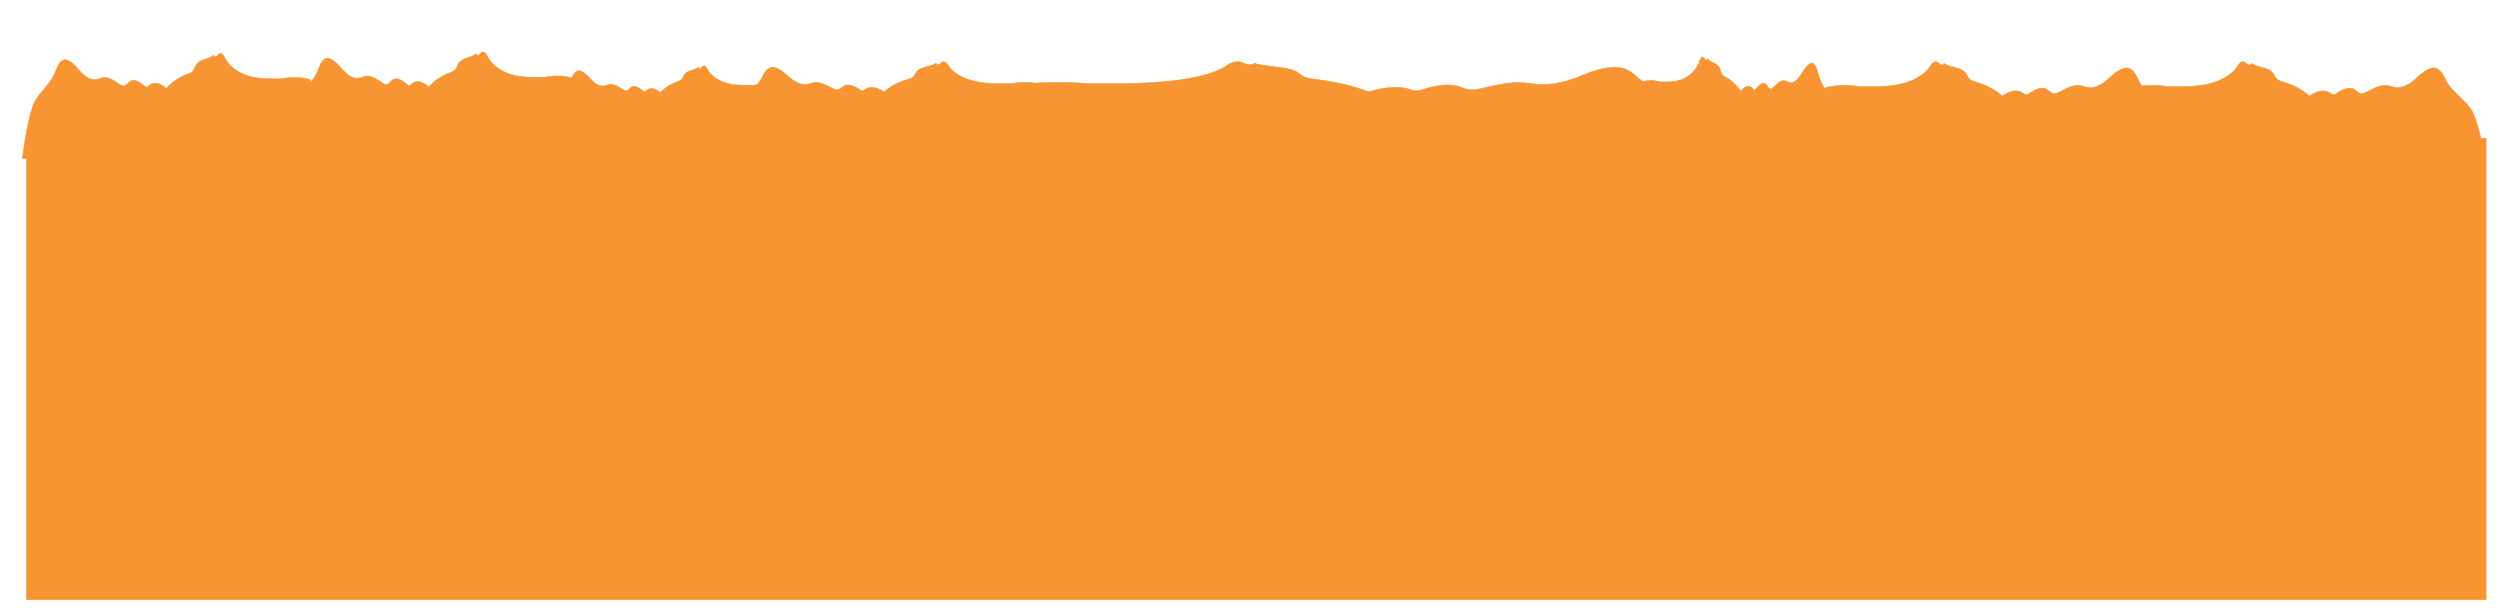 <svg id="Layer_1" data-name="Layer 1" xmlns="http://www.w3.org/2000/svg" viewBox="0 0 4662.57 1142.83"><defs><style>.cls-1{fill:#f79533;stroke:#f79533;stroke-miterlimit:10;}</style></defs><title>Artboard 1</title><path class="cls-1" d="M4626.84,257.61c-5.05-21.63-11.73-44.37-19.24-55-13.08-18.45-35.39-32.31-45.55-51.91-5.18-10-10-23.23-23.39-24.23l-1,.17c-14.05,2.75-23.69,12.71-33.38,21.32s-22.78,17-37,15c-5-.69-9.63-2.63-14.63-3.33-14.45-2-27.41,6.49-39.91,12.64-2.61,1.28-5.49,2.52-8.54,2.33-6-.37-9.26-5.73-14.31-8.35-10.16-5.25-23,1.73-32.1,8.08a10.29,10.29,0,0,1-4.9,2.2c-3.45.28-6-2.33-8.73-4-5.39-3.4-13.08-3.59-19.59-1.86s-12.09,5.1-17.55,8.41c-12.4-11.13-28.15-19.84-45.52-25.17-5.71-1.76-11.94-3.34-15.75-7.17-3.07-3.09-4.08-7.18-6.69-10.54-8.28-10.66-28.35-10-40.38-18,1.07,2.38-4,3.57-6.59,2.09s-4.13-4.12-7.14-4.88c-5.28-1.33-9.23,3.75-11.71,7.72-11,17.56-33.71,28.89-57.37,34s-48.54,4.72-73,4.32l-.7.06a162.51,162.51,0,0,0-47.13-1.23,66,66,0,0,1-6.11-9.52c-5.18-10-10-23.23-23.39-24.23l-1,.17c-14,2.75-23.7,12.71-33.39,21.32s-22.77,17-37,15c-5-.69-9.63-2.63-14.63-3.33-14.45-2-27.41,6.49-39.91,12.64-2.61,1.28-5.49,2.52-8.54,2.33-6-.37-9.26-5.73-14.31-8.35-10.16-5.25-23,1.73-32.1,8.08a10.29,10.29,0,0,1-4.9,2.2c-3.44.28-6-2.33-8.73-4-5.38-3.4-13.08-3.59-19.58-1.86s-12.1,5.1-17.56,8.41c-12.39-11.13-28.14-19.84-45.52-25.17-5.71-1.76-11.94-3.34-15.75-7.17-3.07-3.09-4.08-7.18-6.68-10.54-8.29-10.66-28.36-10-40.39-18,1.07,2.38-4,3.57-6.59,2.09s-4.12-4.12-7.13-4.88c-5.28-1.33-9.23,3.75-11.72,7.72-11,17.56-33.71,28.89-57.37,34s-48.54,4.72-73,4.32l-.7.06a162.19,162.19,0,0,0-64.55,1.83,10.4,10.4,0,0,0-.73,3.45c-4.57-7.79-8.87-15.77-11.62-25-3-10-5.7-23.22-13.38-24.23l-.59.17c-8,2.75-13.56,12.71-19.11,21.32s-13,17-21.19,15c-2.87-.69-5.52-2.63-8.38-3.32-8.27-2-15.69,6.48-22.84,12.63-1.5,1.28-3.15,2.52-4.89,2.33-3.43-.37-5.3-5.73-8.19-8.35-5.82-5.25-13.15,1.74-18.38,8.08-.82,1-1.72,2-2.8,2.2-2,.28-3.44-2.32-5-4-3.08-3.39-7.48-3.58-11.21-1.86s-6.92,5.1-10.05,8.42c-7.09-11.14-16.11-19.85-26.05-25.18-3.27-1.75-6.83-3.33-9-7.17-1.75-3.09-2.33-7.18-3.82-10.54-4.74-10.66-16.23-10-23.12-18a2.23,2.23,0,0,1-3.77,2.09c-1.46-1.49-2.36-4.11-4.09-4.88-3-1.33-5.28,3.75-6.7,7.72a56,56,0,0,1-32.84,34c-13.54,5.08-27.78,4.72-41.8,4.33l-.4,0a54.13,54.13,0,0,0-30.3-.44,73.22,73.22,0,0,1-7.8-5.71c-10.22-8.75-19.7-20.35-46.22-21.24l-2,.16c-27.76,2.41-46.82,11.13-66,18.67s-45,14.91-73.17,13.19c-9.88-.6-19-2.31-28.9-2.92-28.56-1.75-54.16,5.69-78.87,11.07a69.19,69.19,0,0,1-16.87,2c-11.85-.32-18.29-5-28.28-7.31-20.07-4.6-45.38,1.52-63.43,7.08a36.09,36.09,0,0,1-9.68,1.92c-6.8.25-11.87-2-17.25-3.53-10.64-3-25.85-3.14-38.7-1.63s-23.9,4.46-34.69,7.37c-24.49-9.75-55.61-17.38-89.95-22.06-11.28-1.53-23.58-2.92-31.12-6.28-6.07-2.7-8.06-6.29-13.21-9.23-16.36-9.34-56-8.76-79.79-15.8,2.11,2.08-8,3.12-13,1.82s-8.16-3.6-14.11-4.27c-10.43-1.17-18.23,3.29-23.15,6.76-21.72,15.39-66.6,25.32-113.36,29.76s-95.91,4.14-144.3,3.79l-1.39.05a721.23,721.23,0,0,0-98.2-.79,149.1,149.1,0,0,0-44.54.79l-.63-.05c-22,.35-44.25.66-65.45-3.79s-41.57-14.37-51.43-29.76c-2.22-3.47-5.76-7.93-10.5-6.76-2.69.67-4.1,3-6.39,4.27s-6.87.26-5.91-1.82c-10.78,7-28.77,6.46-36.19,15.8-2.34,2.94-3.24,6.53-6,9.23-3.41,3.36-9,4.75-14.11,6.28-15.58,4.68-29.69,12.31-40.8,22.06-4.9-2.91-9.91-5.86-15.74-7.37s-12.72-1.35-17.55,1.63c-2.44,1.5-4.74,3.78-7.82,3.53a9.2,9.2,0,0,1-4.39-1.92c-8.19-5.56-19.67-11.68-28.78-7.08-4.53,2.29-7.45,7-12.82,7.31-2.74.17-5.32-.91-7.65-2-11.21-5.38-22.83-12.82-35.78-11.07-4.48.61-8.63,2.32-13.11,2.92-12.78,1.72-24.5-5.64-33.19-13.19s-17.33-16.26-29.92-18.67l-.92-.16c-12,.89-16.32,12.49-21,21.24a63.15,63.15,0,0,1-8,11.35c-2.27.29-4.53.65-6.77,1.12l-.46-.05c-16.06.31-32.37.59-47.89-3.35s-30.42-12.73-37.63-26.35c-1.63-3.08-4.22-7-7.68-6-2,.59-3,2.63-4.68,3.78s-5,.23-4.33-1.62c-7.89,6.24-21.05,5.73-26.48,14-1.71,2.6-2.37,5.78-4.39,8.18-2.5,3-6.58,4.2-10.32,5.56a77.39,77.39,0,0,0-29.86,19.52c-3.58-2.57-7.25-5.19-11.51-6.52s-9.32-1.2-12.85,1.44c-1.78,1.33-3.47,3.35-5.72,3.13a6.43,6.43,0,0,1-3.22-1.7c-6-4.93-14.39-10.35-21-6.27-3.32,2-5.45,6.18-9.39,6.47-2,.15-3.89-.81-5.6-1.8-8.2-4.77-16.7-11.36-26.17-9.8-3.28.53-6.32,2-9.6,2.58-9.35,1.52-17.93-5-24.28-11.67s-12.68-14.41-21.9-16.54l-.67-.13c-6.92.61-10.34,7.09-13.14,13.59a106.7,106.7,0,0,0-50.64-1.32l-.57-.06c-19.95.4-40.21.77-59.49-4.39S918,122.83,909,105c-2-4-5.24-9.19-9.55-7.83-2.45.77-3.73,3.44-5.81,5s-6.24.3-5.37-2.12c-9.8,8.17-26.15,7.5-32.9,18.32-2.12,3.41-2.94,7.57-5.44,10.7-3.11,3.9-8.18,5.5-12.83,7.28a95.91,95.91,0,0,0-37.09,25.57c-4.45-3.37-9-6.79-14.3-8.55s-11.57-1.56-16,1.89c-2.21,1.74-4.3,4.39-7.11,4.1a7.65,7.65,0,0,1-4-2.23c-7.44-6.44-17.88-13.54-26.15-8.2-4.12,2.65-6.78,8.1-11.66,8.47-2.48.2-4.83-1.06-7-2.36-10.18-6.25-20.74-14.87-32.51-12.83-4.08.7-7.85,2.68-11.92,3.38-11.61,2-22.27-6.54-30.17-15.29s-15.75-18.86-27.19-21.65l-.84-.18c-10.93,1-14.84,14.48-19,24.62-3.16,7.59-7.76,14.33-12.83,20.81a15.42,15.42,0,0,0-.62-5.2,106.71,106.71,0,0,0-52.59-1.86l-.57-.06c-19.95.4-40.22.77-59.49-4.39s-37.79-16.66-46.74-34.5c-2-4-5.24-9.19-9.55-7.83-2.45.77-3.73,3.44-5.81,5s-6.24.3-5.37-2.12c-9.8,8.17-26.15,7.5-32.9,18.32-2.12,3.41-2.94,7.57-5.45,10.7-3.1,3.9-8.17,5.5-12.82,7.28a95.91,95.91,0,0,0-37.09,25.57c-4.45-3.37-9-6.79-14.3-8.55s-11.57-1.56-16,1.89c-2.22,1.74-4.3,4.39-7.11,4.1a7.65,7.65,0,0,1-4-2.23c-7.44-6.44-17.88-13.54-26.15-8.2-4.12,2.65-6.78,8.1-11.66,8.47-2.48.2-4.83-1.06-7-2.36C214.1,151.57,203.54,143,191.77,145c-4.08.7-7.85,2.68-11.92,3.38-11.61,2-22.27-6.54-30.17-15.29s-15.75-18.86-27.2-21.65l-.83-.17c-10.93,1-14.84,14.47-19.05,24.61-8.28,19.9-26.46,34-37.11,52.71C52,212.25,41.85,295.48,41.85,295.48h7.42v823.1H4636.61v-861Z"/></svg>